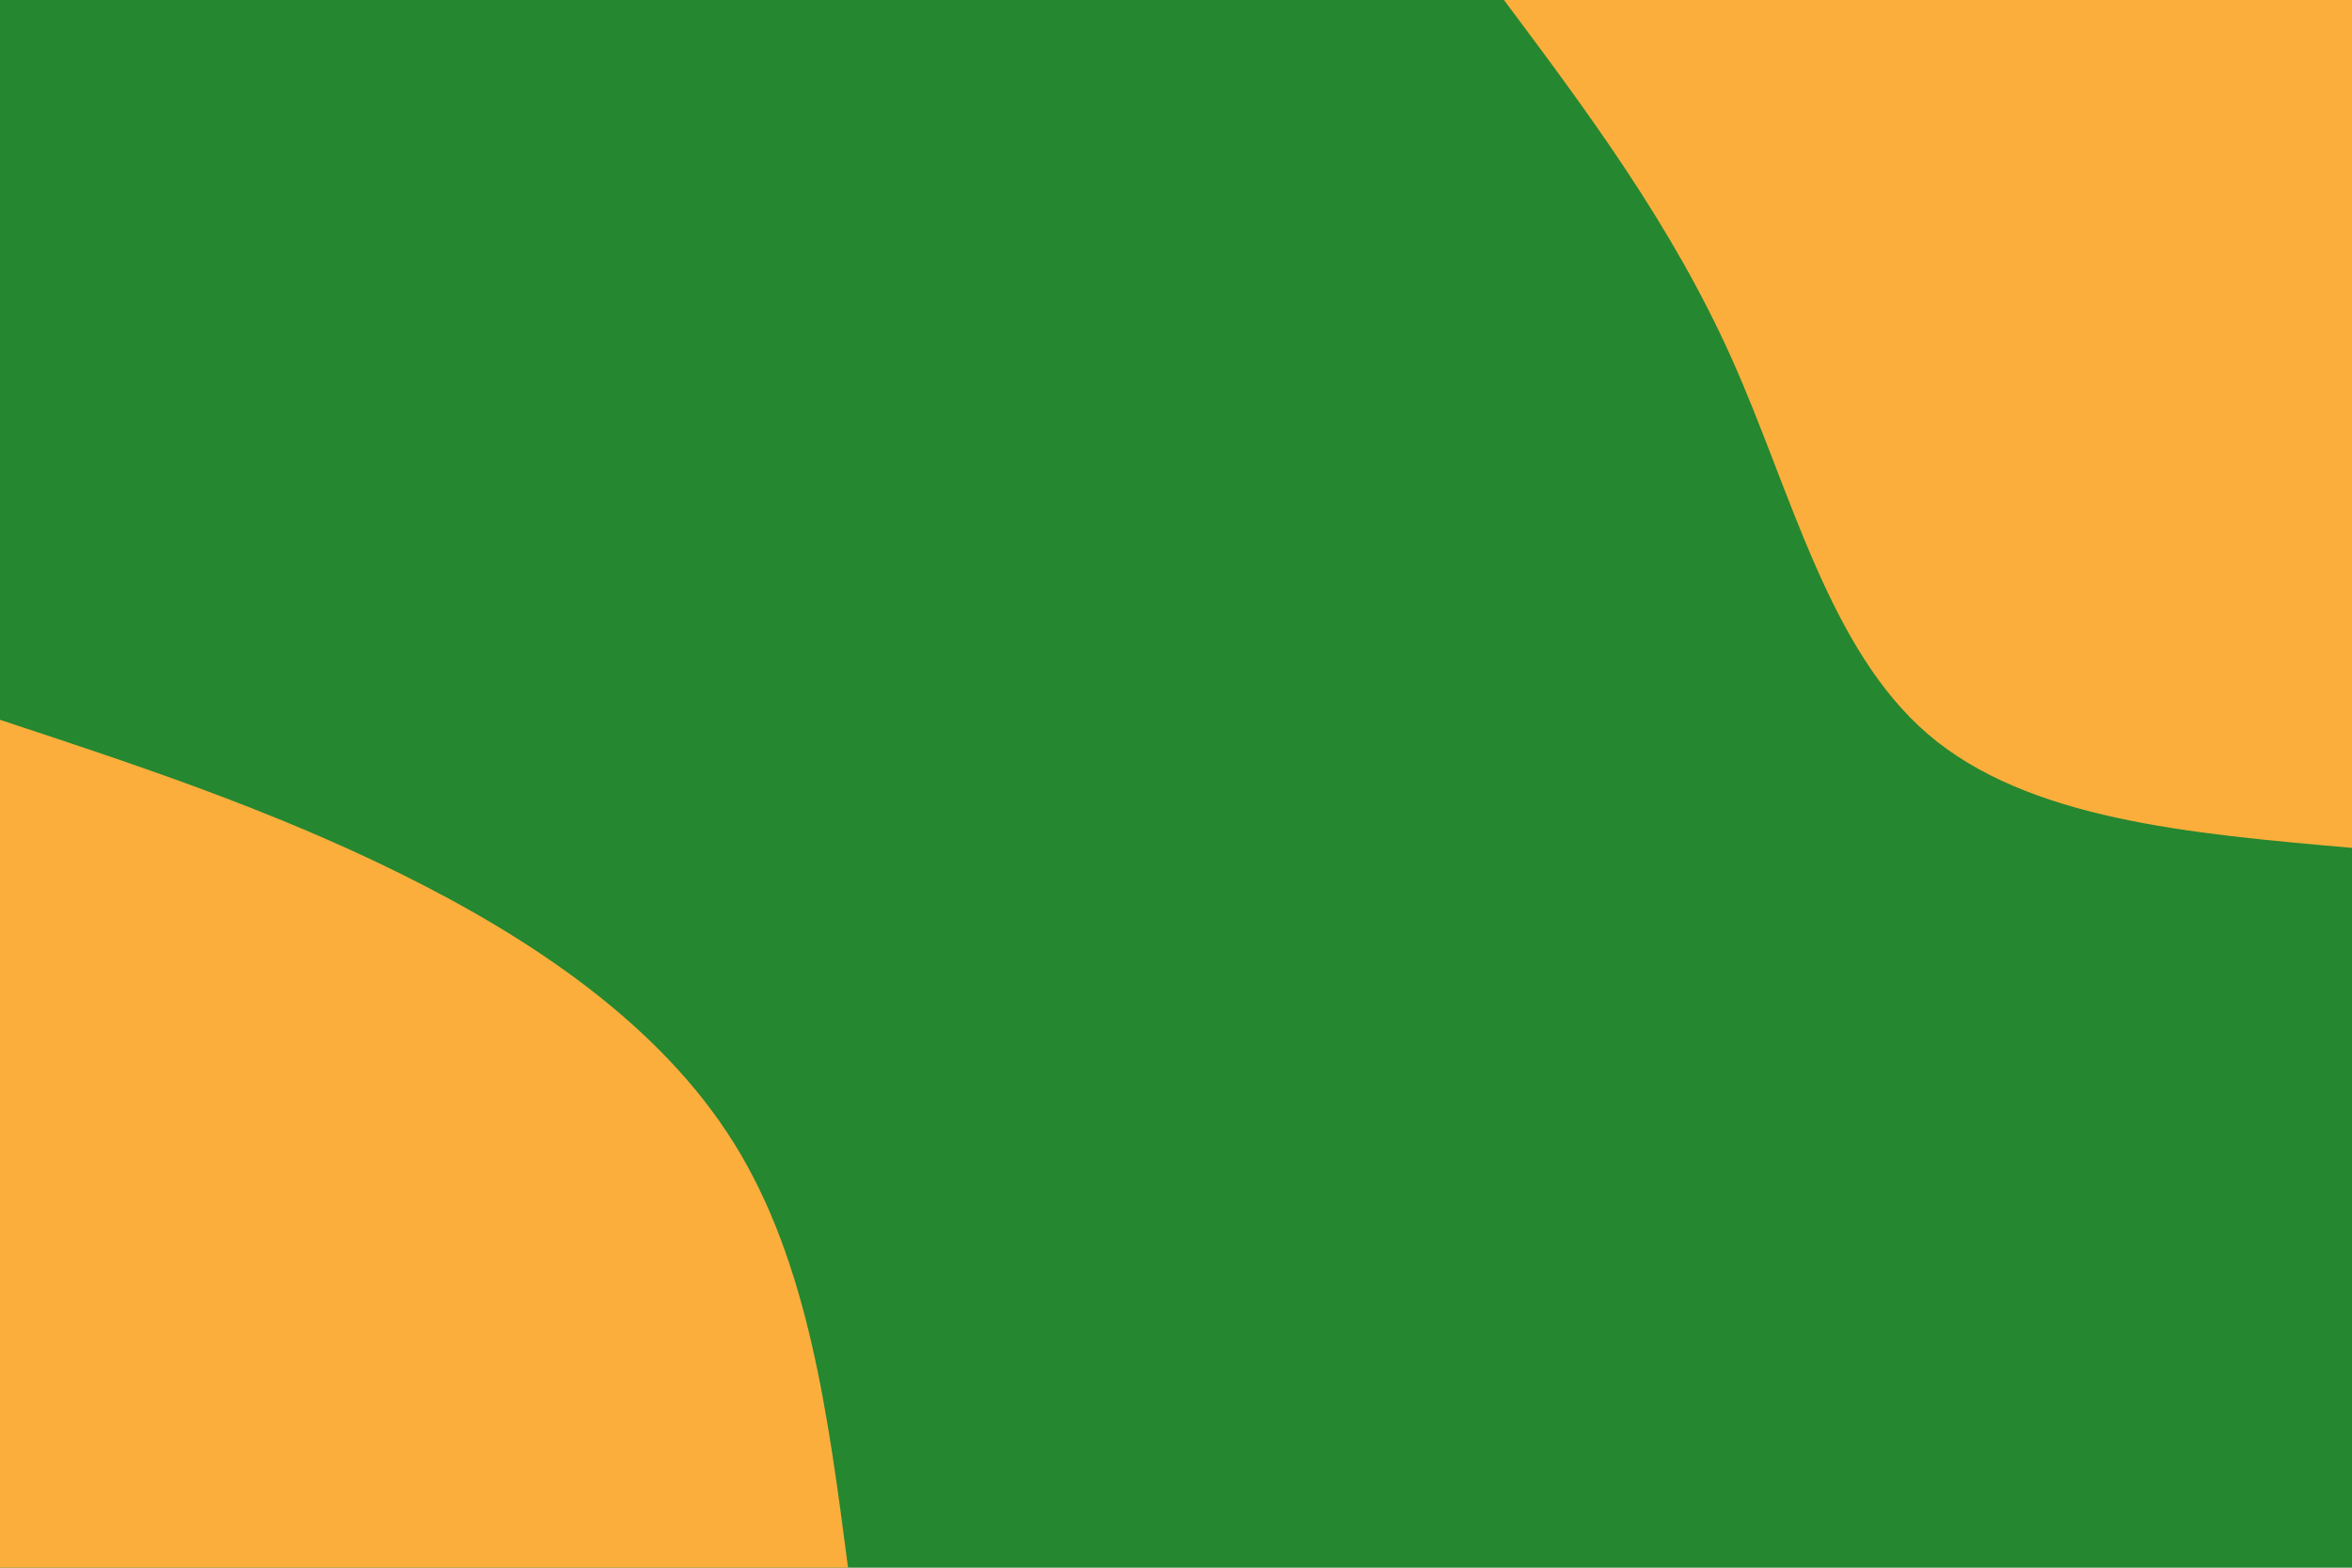 <svg id="visual" viewBox="0 0 1080 720" width="1080" height="720" xmlns="http://www.w3.org/2000/svg" xmlns:xlink="http://www.w3.org/1999/xlink" version="1.1"><rect x="0" y="0" width="1080" height="720" fill="#258730"></rect><defs><linearGradient id="grad1_0" x1="33.3%" y1="0%" x2="100%" y2="100%"><stop offset="20%" stop-color="#258730" stop-opacity="1"></stop><stop offset="80%" stop-color="#258730" stop-opacity="1"></stop></linearGradient></defs><defs><linearGradient id="grad2_0" x1="0%" y1="0%" x2="66.7%" y2="100%"><stop offset="20%" stop-color="#258730" stop-opacity="1"></stop><stop offset="80%" stop-color="#258730" stop-opacity="1"></stop></linearGradient></defs><g transform="translate(1080, 0)"><path d="M0 389.4C-74.5 382.9 -149 376.4 -194.7 337.2C-240.4 298 -257.3 226.2 -284.9 164.5C-312.6 102.8 -351 51.4 -389.4 0L0 0Z" fill="#FBAE3C"></path></g><g transform="translate(0, 720)"><path d="M0 -389.4C61.8 -369 123.6 -348.6 184 -318.7C244.4 -288.8 303.2 -249.4 337.2 -194.7C371.2 -140 380.3 -70 389.4 0L0 0Z" fill="#FBAE3C"></path></g></svg>